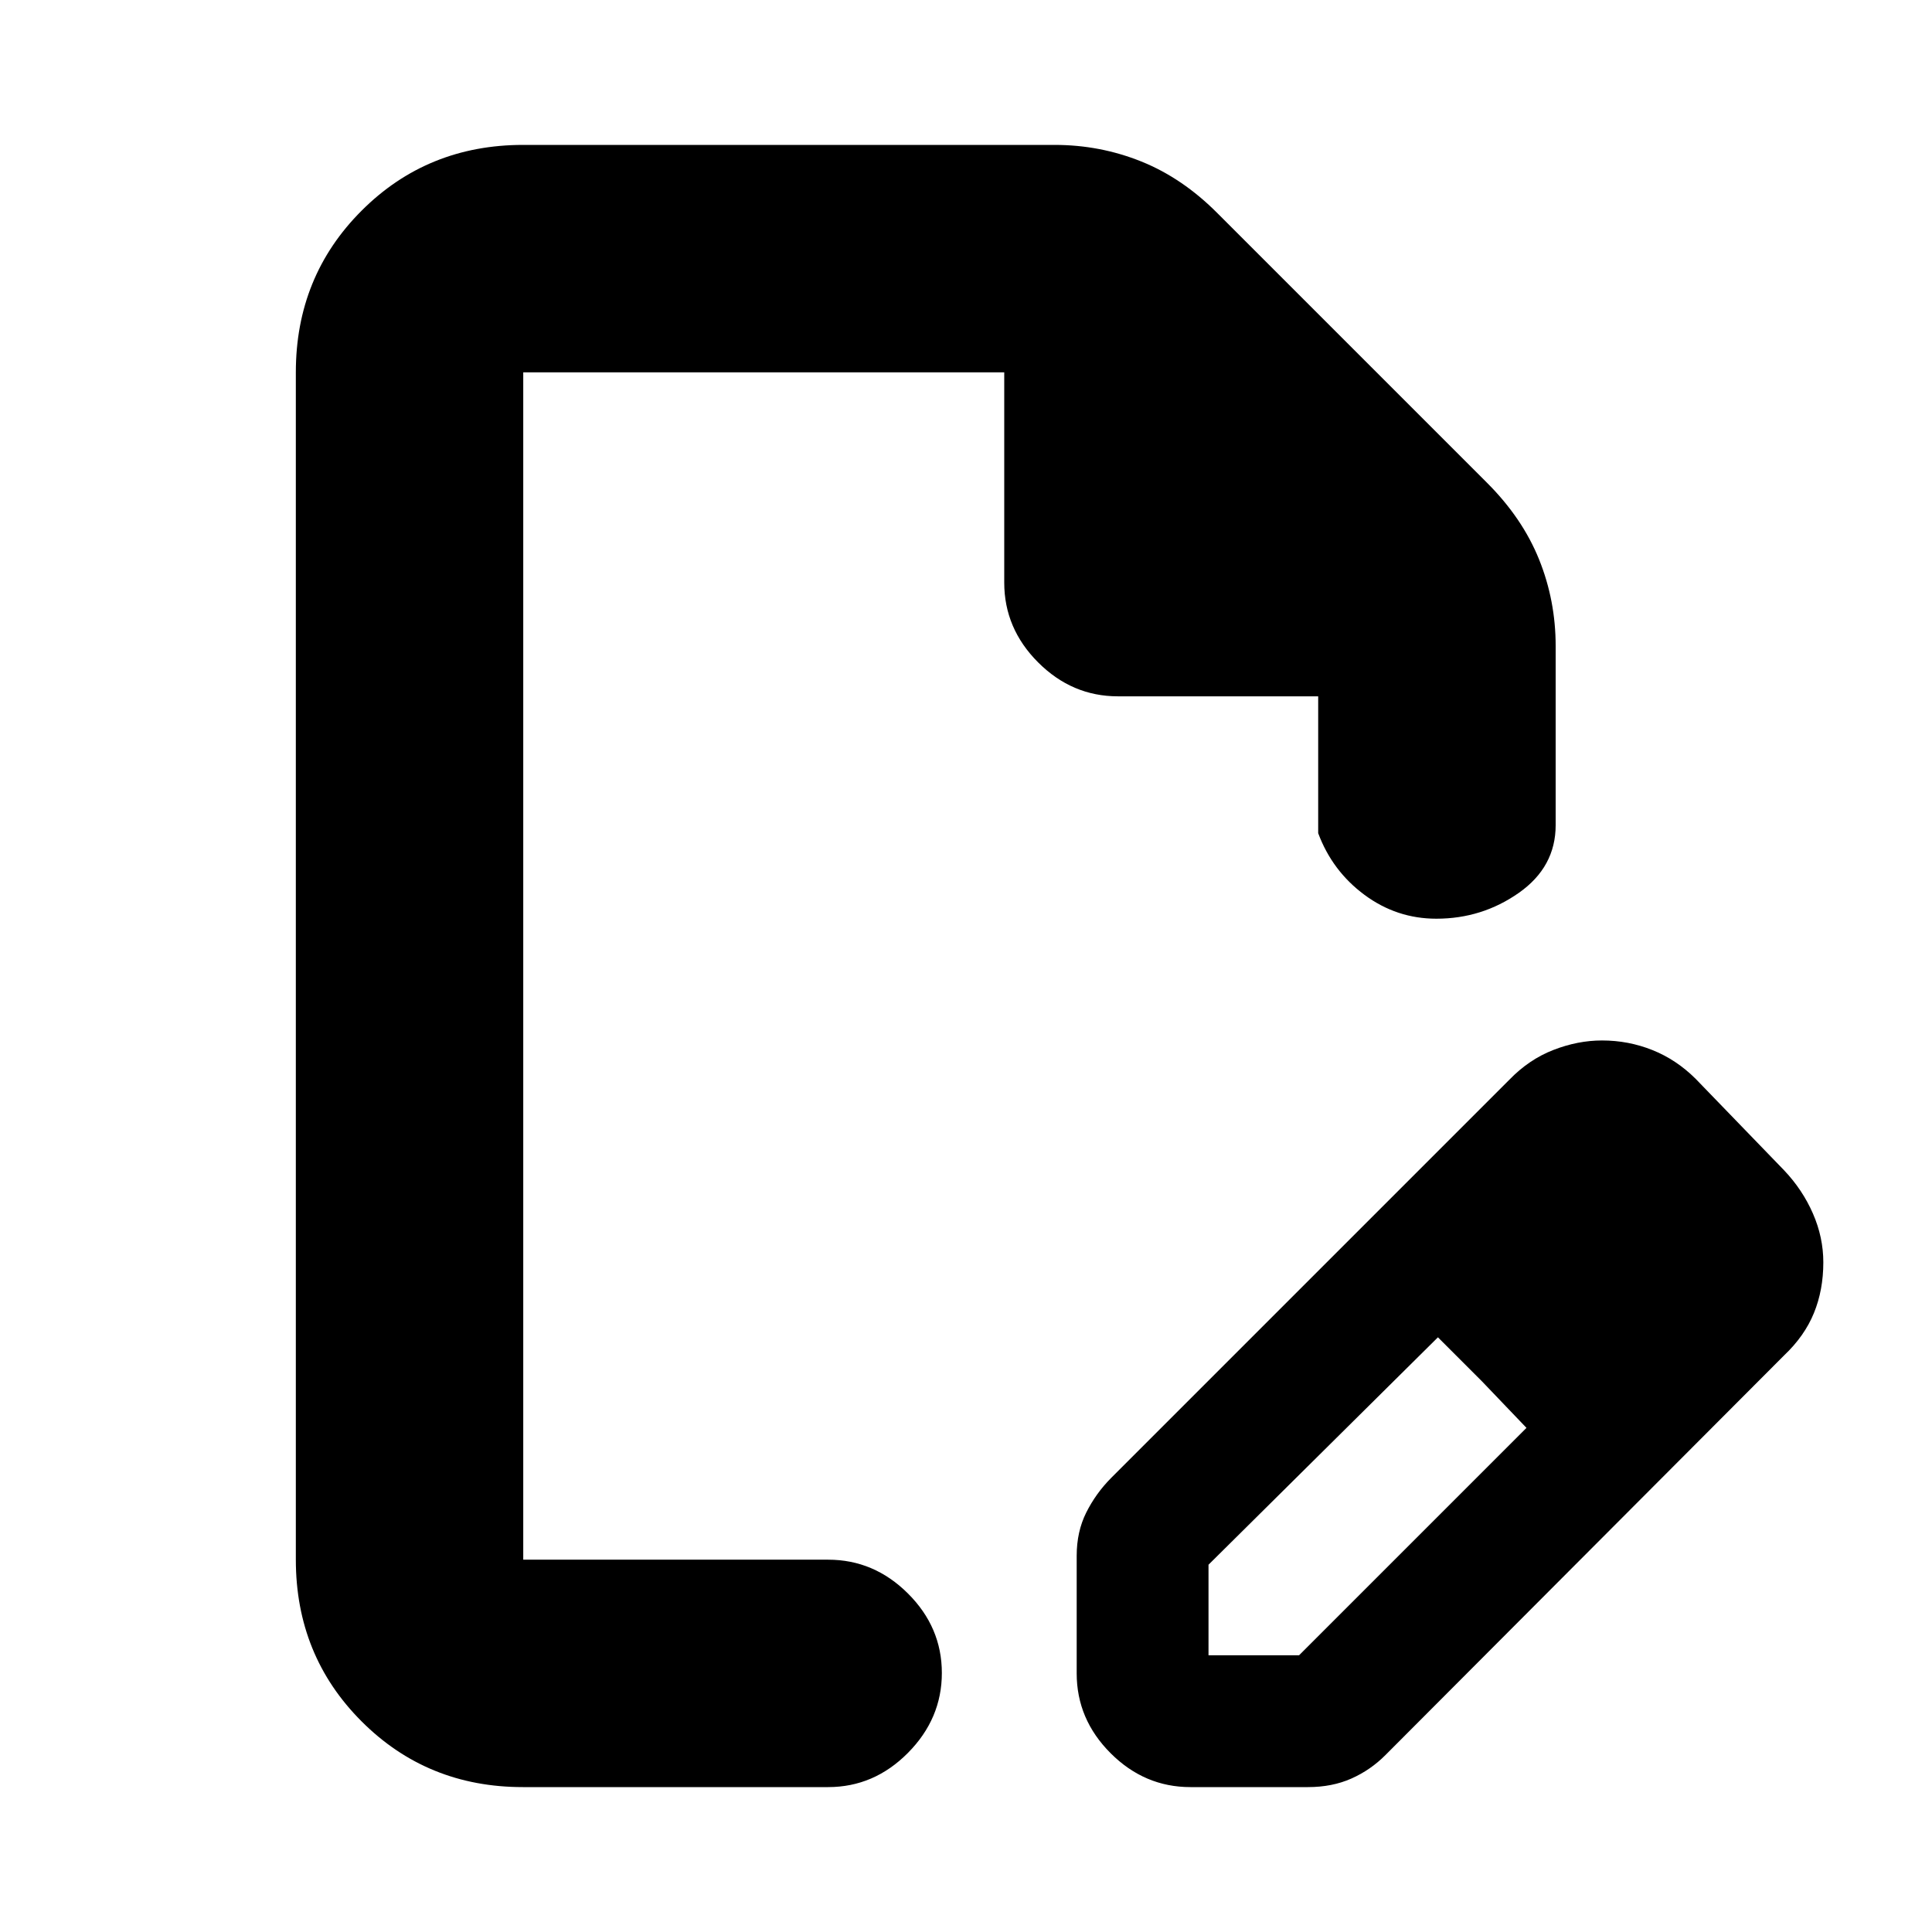 <svg xmlns="http://www.w3.org/2000/svg" height="20" viewBox="0 -960 960 960" width="20"><path d="M535-128.5v-58.43q0-12.02 4.75-21.5T552-225.5l198-198q9.76-10.09 21.89-14.79 12.12-4.71 24.14-4.71 13.11 0 25 4.75 11.9 4.75 21.47 14.25l44 45.5q9.18 9.68 14.34 21.51 5.16 11.82 5.16 24.25 0 13.76-4.68 25.2-4.67 11.44-14.82 21.04L688.5-88q-7.44 7.5-17 11.75Q661.95-72 649.93-72H591.5q-22.8 0-39.65-16.85Q535-105.7 535-128.5Zm305.5-204-45-45 45 45Zm-240 195h45l113-113-44-45-114 113v45ZM259.8-72q-47.5 0-80.15-32.68Q147-137.36 147-185v-590q0-47.64 32.68-80.32Q212.36-888 260-888h264q22.61 0 43.1 8.24 20.49 8.24 37.9 25.76l133.96 133.96q17.54 17.54 25.79 38T773-639v89q0 20.8-18.29 33.65-18.29 12.85-41 12.85-19.71 0-35.71-11.85T655-546v-68h-99.5q-22.8 0-39.65-16.85Q499-647.7 499-670.5V-775H260v590h151.5q22.8 0 39.65 16.79Q468-151.42 468-128.71T451.15-89Q434.3-72 411.5-72H259.8Zm.2-113v-590 590Zm476.5-88.5-22-22 44 45-22-23Z"/></svg>